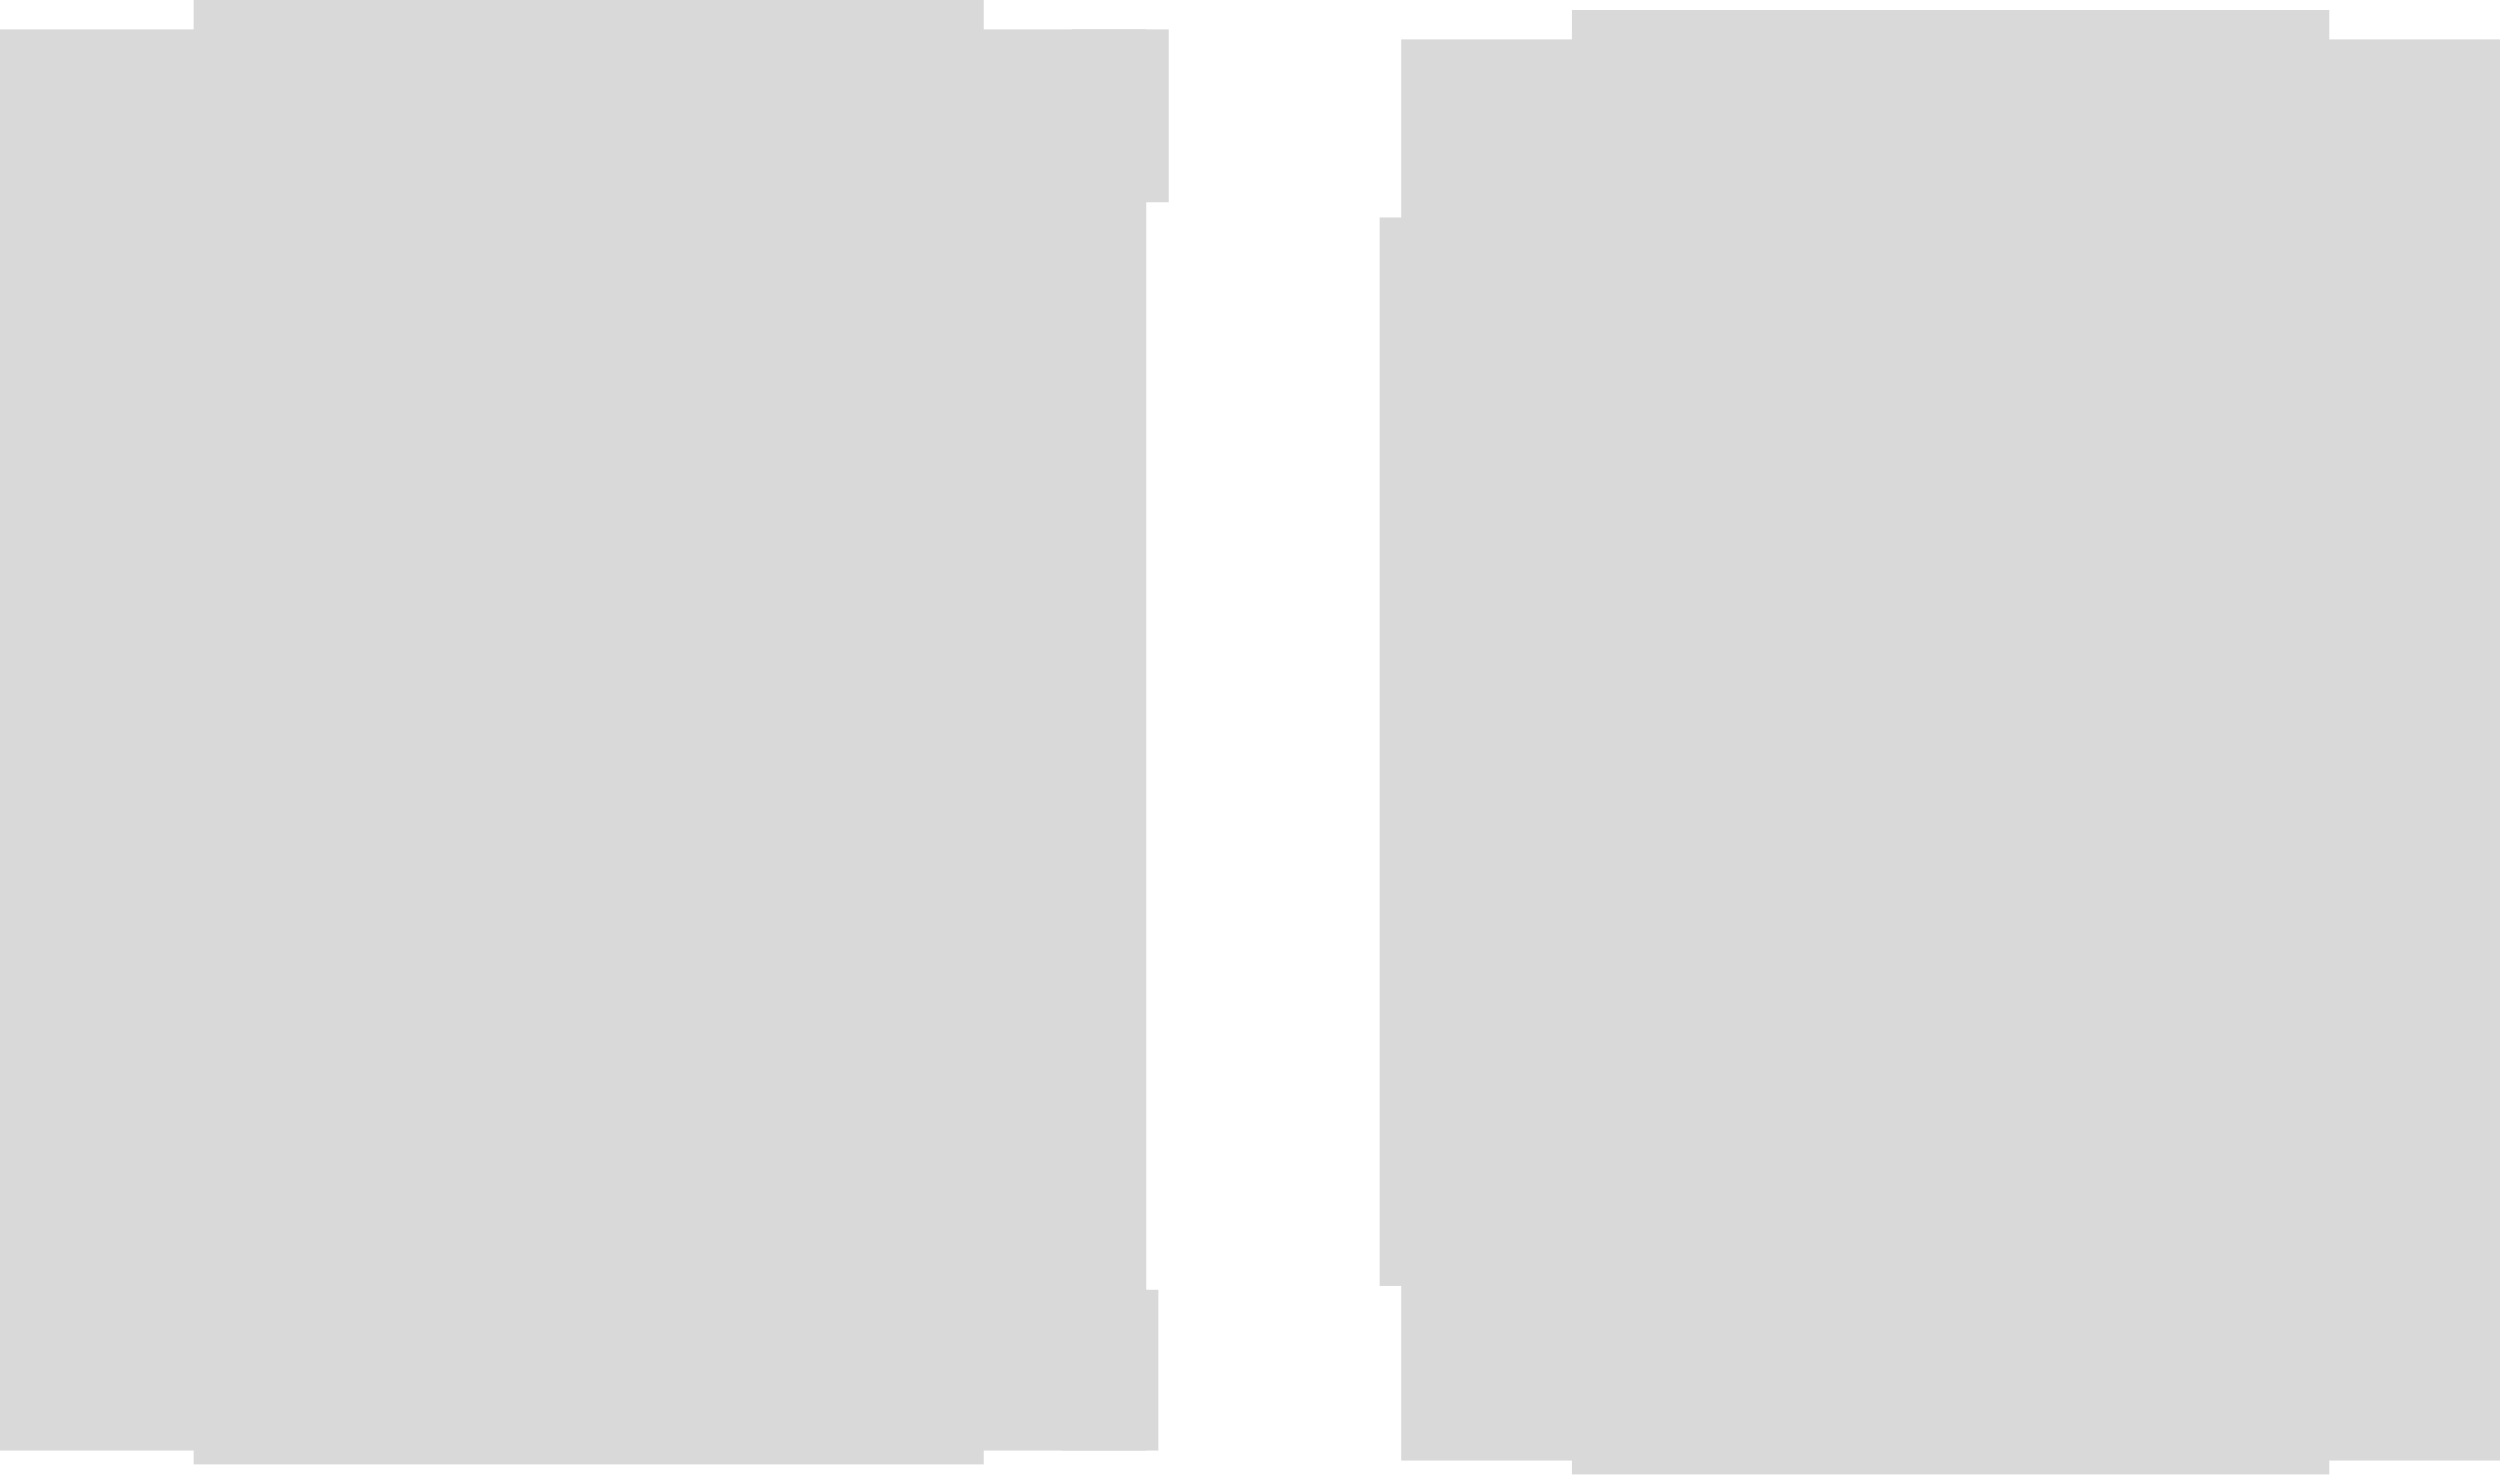 <svg width="1446" height="853" viewBox="0 0 1446 853" fill="none" xmlns="http://www.w3.org/2000/svg">
<rect width="635.538" height="822" transform="matrix(1 0 0 -1 810.462 844.794)" fill="#D9D9D9"/>
<rect width="438.071" height="847" transform="matrix(1 0 0 -1 909.195 852.794)" fill="#D9D9D9"/>
<rect width="146.663" height="618" transform="matrix(1 0 0 -1 798 743.794)" fill="#D9D9D9"/>
<rect width="663" height="822" transform="matrix(1 0 0 -1 0 839)" fill="#D9D9D9"/>
<rect width="56" height="100" transform="matrix(1 0 0 -1 620 117)" fill="#D9D9D9"/>
<rect width="56" height="93" transform="matrix(1 0 0 -1 614 839)" fill="#D9D9D9"/>
<rect width="457" height="847" transform="matrix(1 0 0 -1 112 847)" fill="#D9D9D9"/>
</svg>
